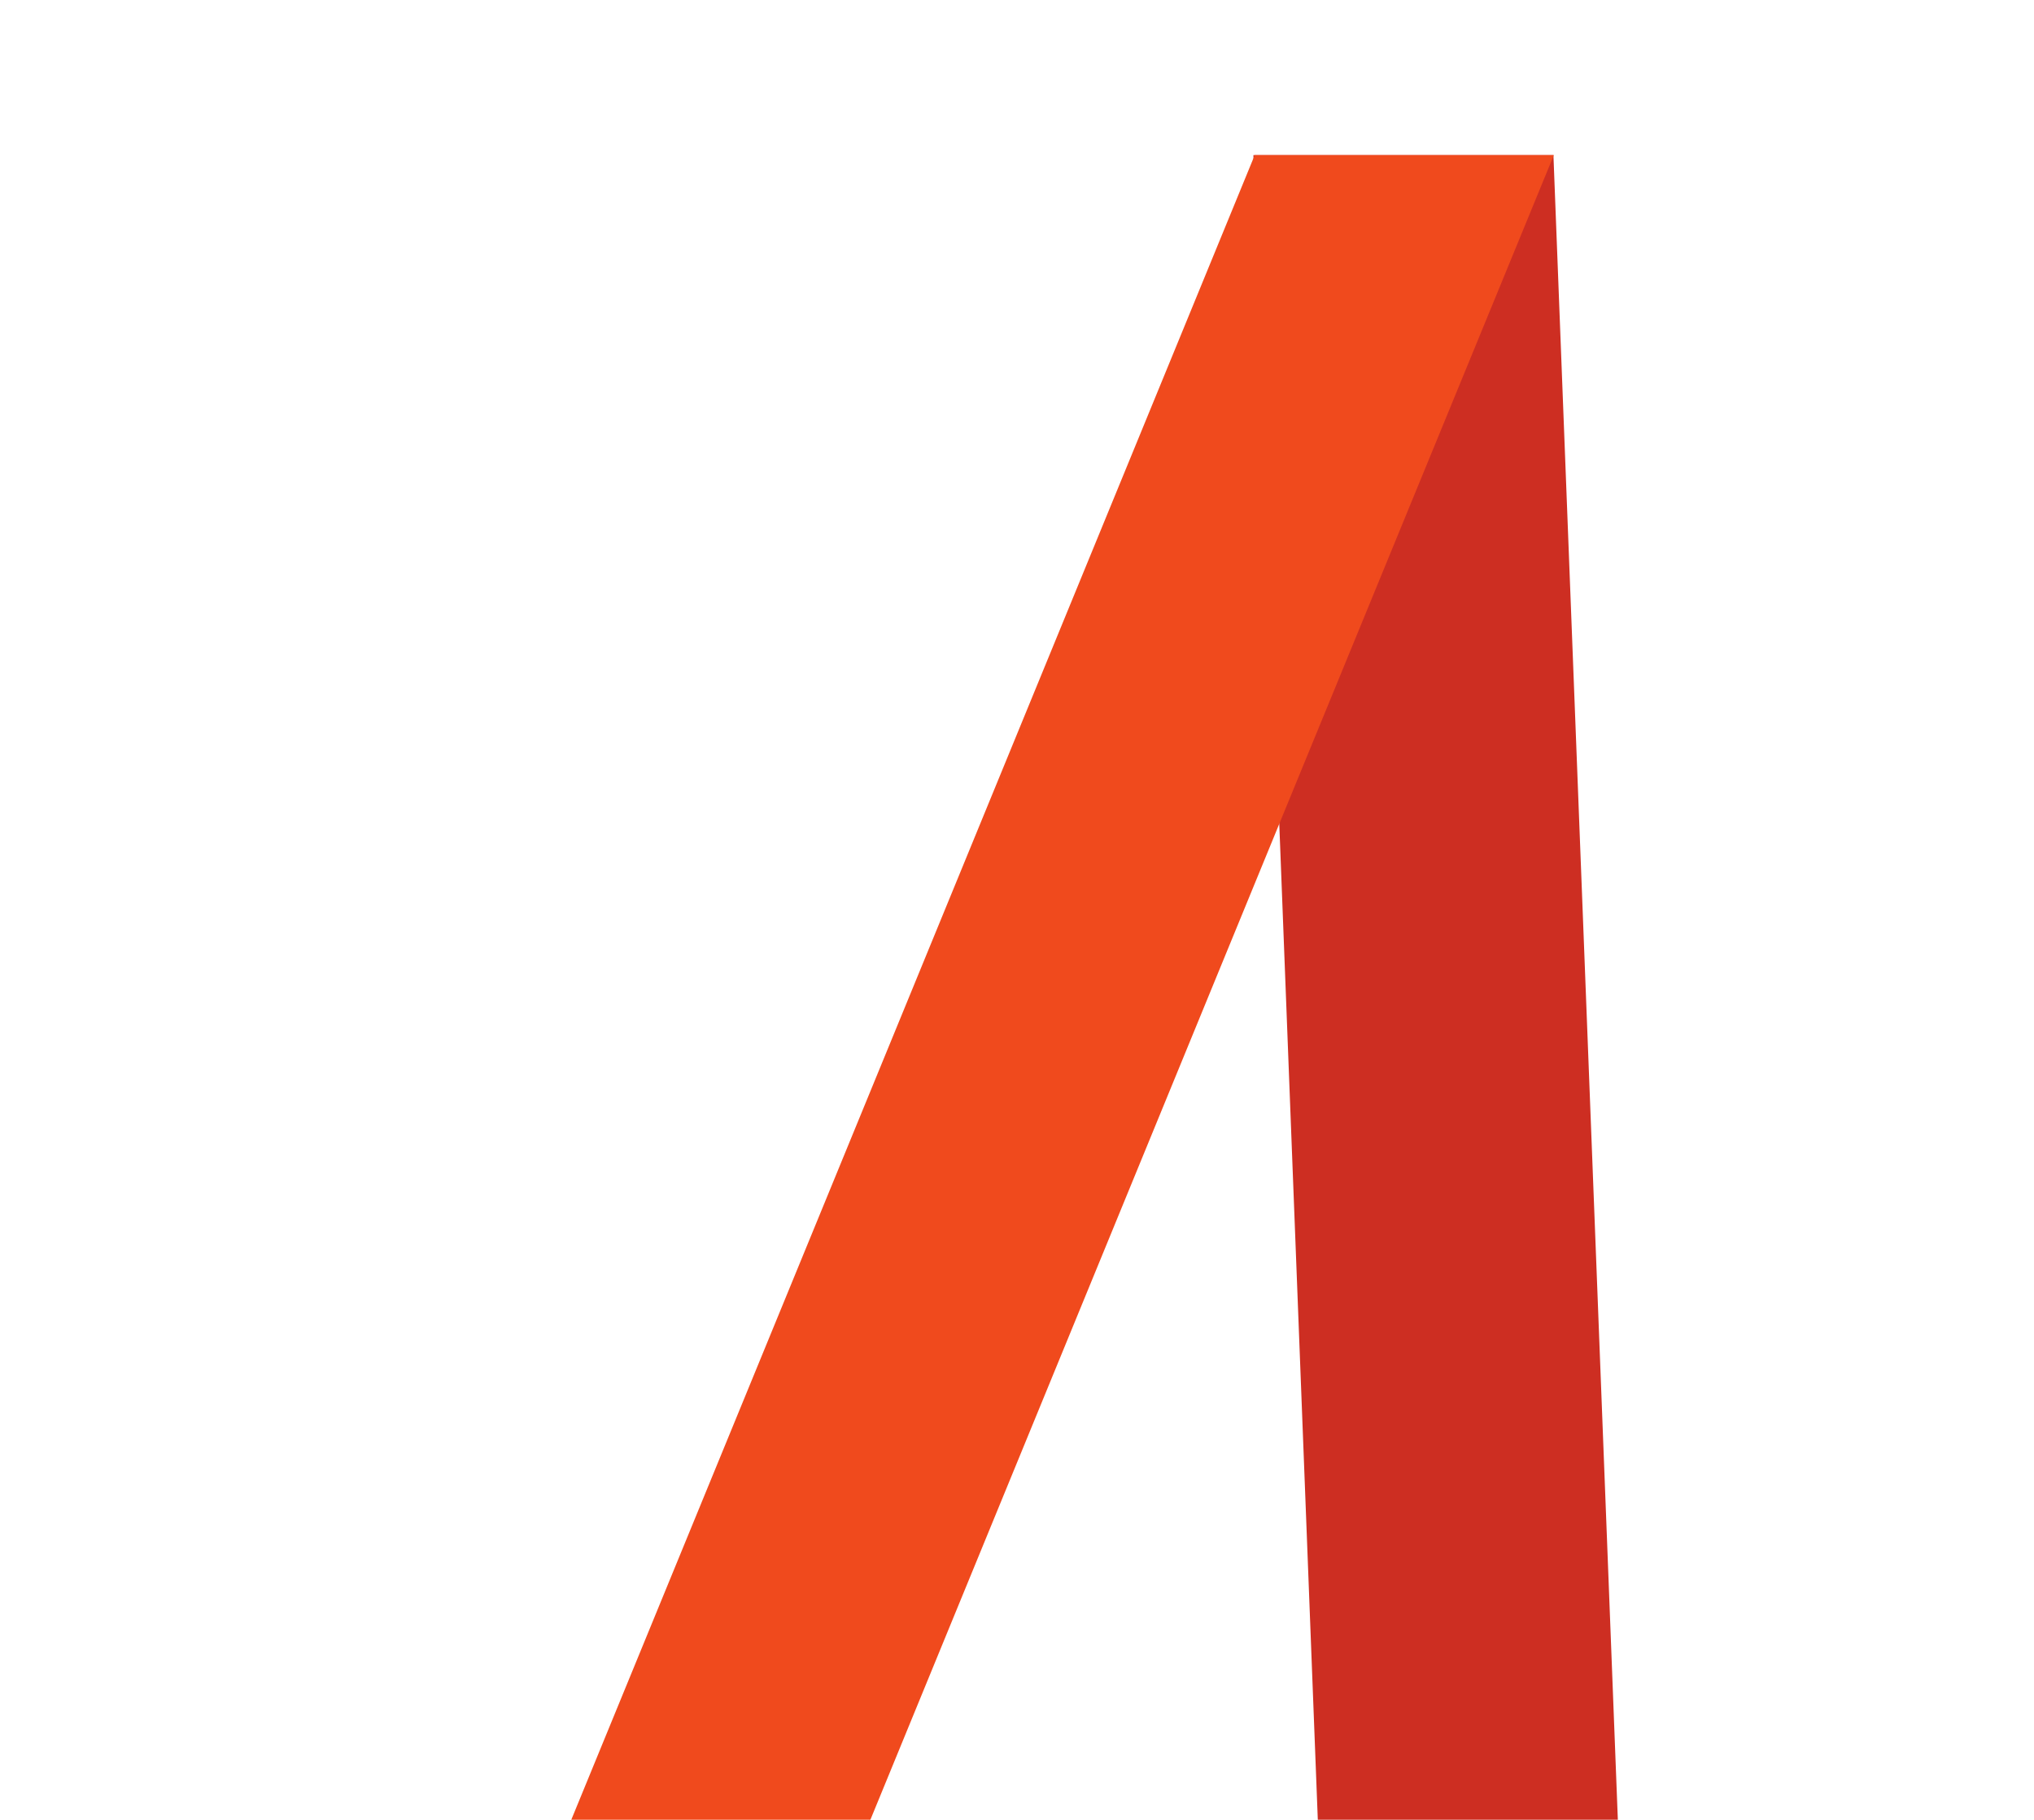 <?xml version="1.0" encoding="UTF-8" standalone="no"?>
<svg width="826px" height="739px" viewBox="0 0 826 739" version="1.1" xmlns="http://www.w3.org/2000/svg" xmlns:xlink="http://www.w3.org/1999/xlink">
    <!-- Generator: Sketch 48.2 (47327) - http://www.bohemiancoding.com/sketch -->
    <title>background-a</title>
    <desc>Created with Sketch.</desc>
    <defs></defs>
    <g id="Symbols" stroke="none" stroke-width="1" fill="none" fill-rule="evenodd">
        <g id="background-a" fill-rule="nonzero">
            <g id="A" transform="translate(232, 63)">
                <polygon id="Rectangle" fill="#CD2E22" points="277 0 398.842 0 425 676 303.158 676"></polygon>
                <polygon id="Path" fill="#F04A1D" points="277.534 0 399 0 121.466 676 0 676"></polygon>
            </g>
        </g>
    </g>
</svg>